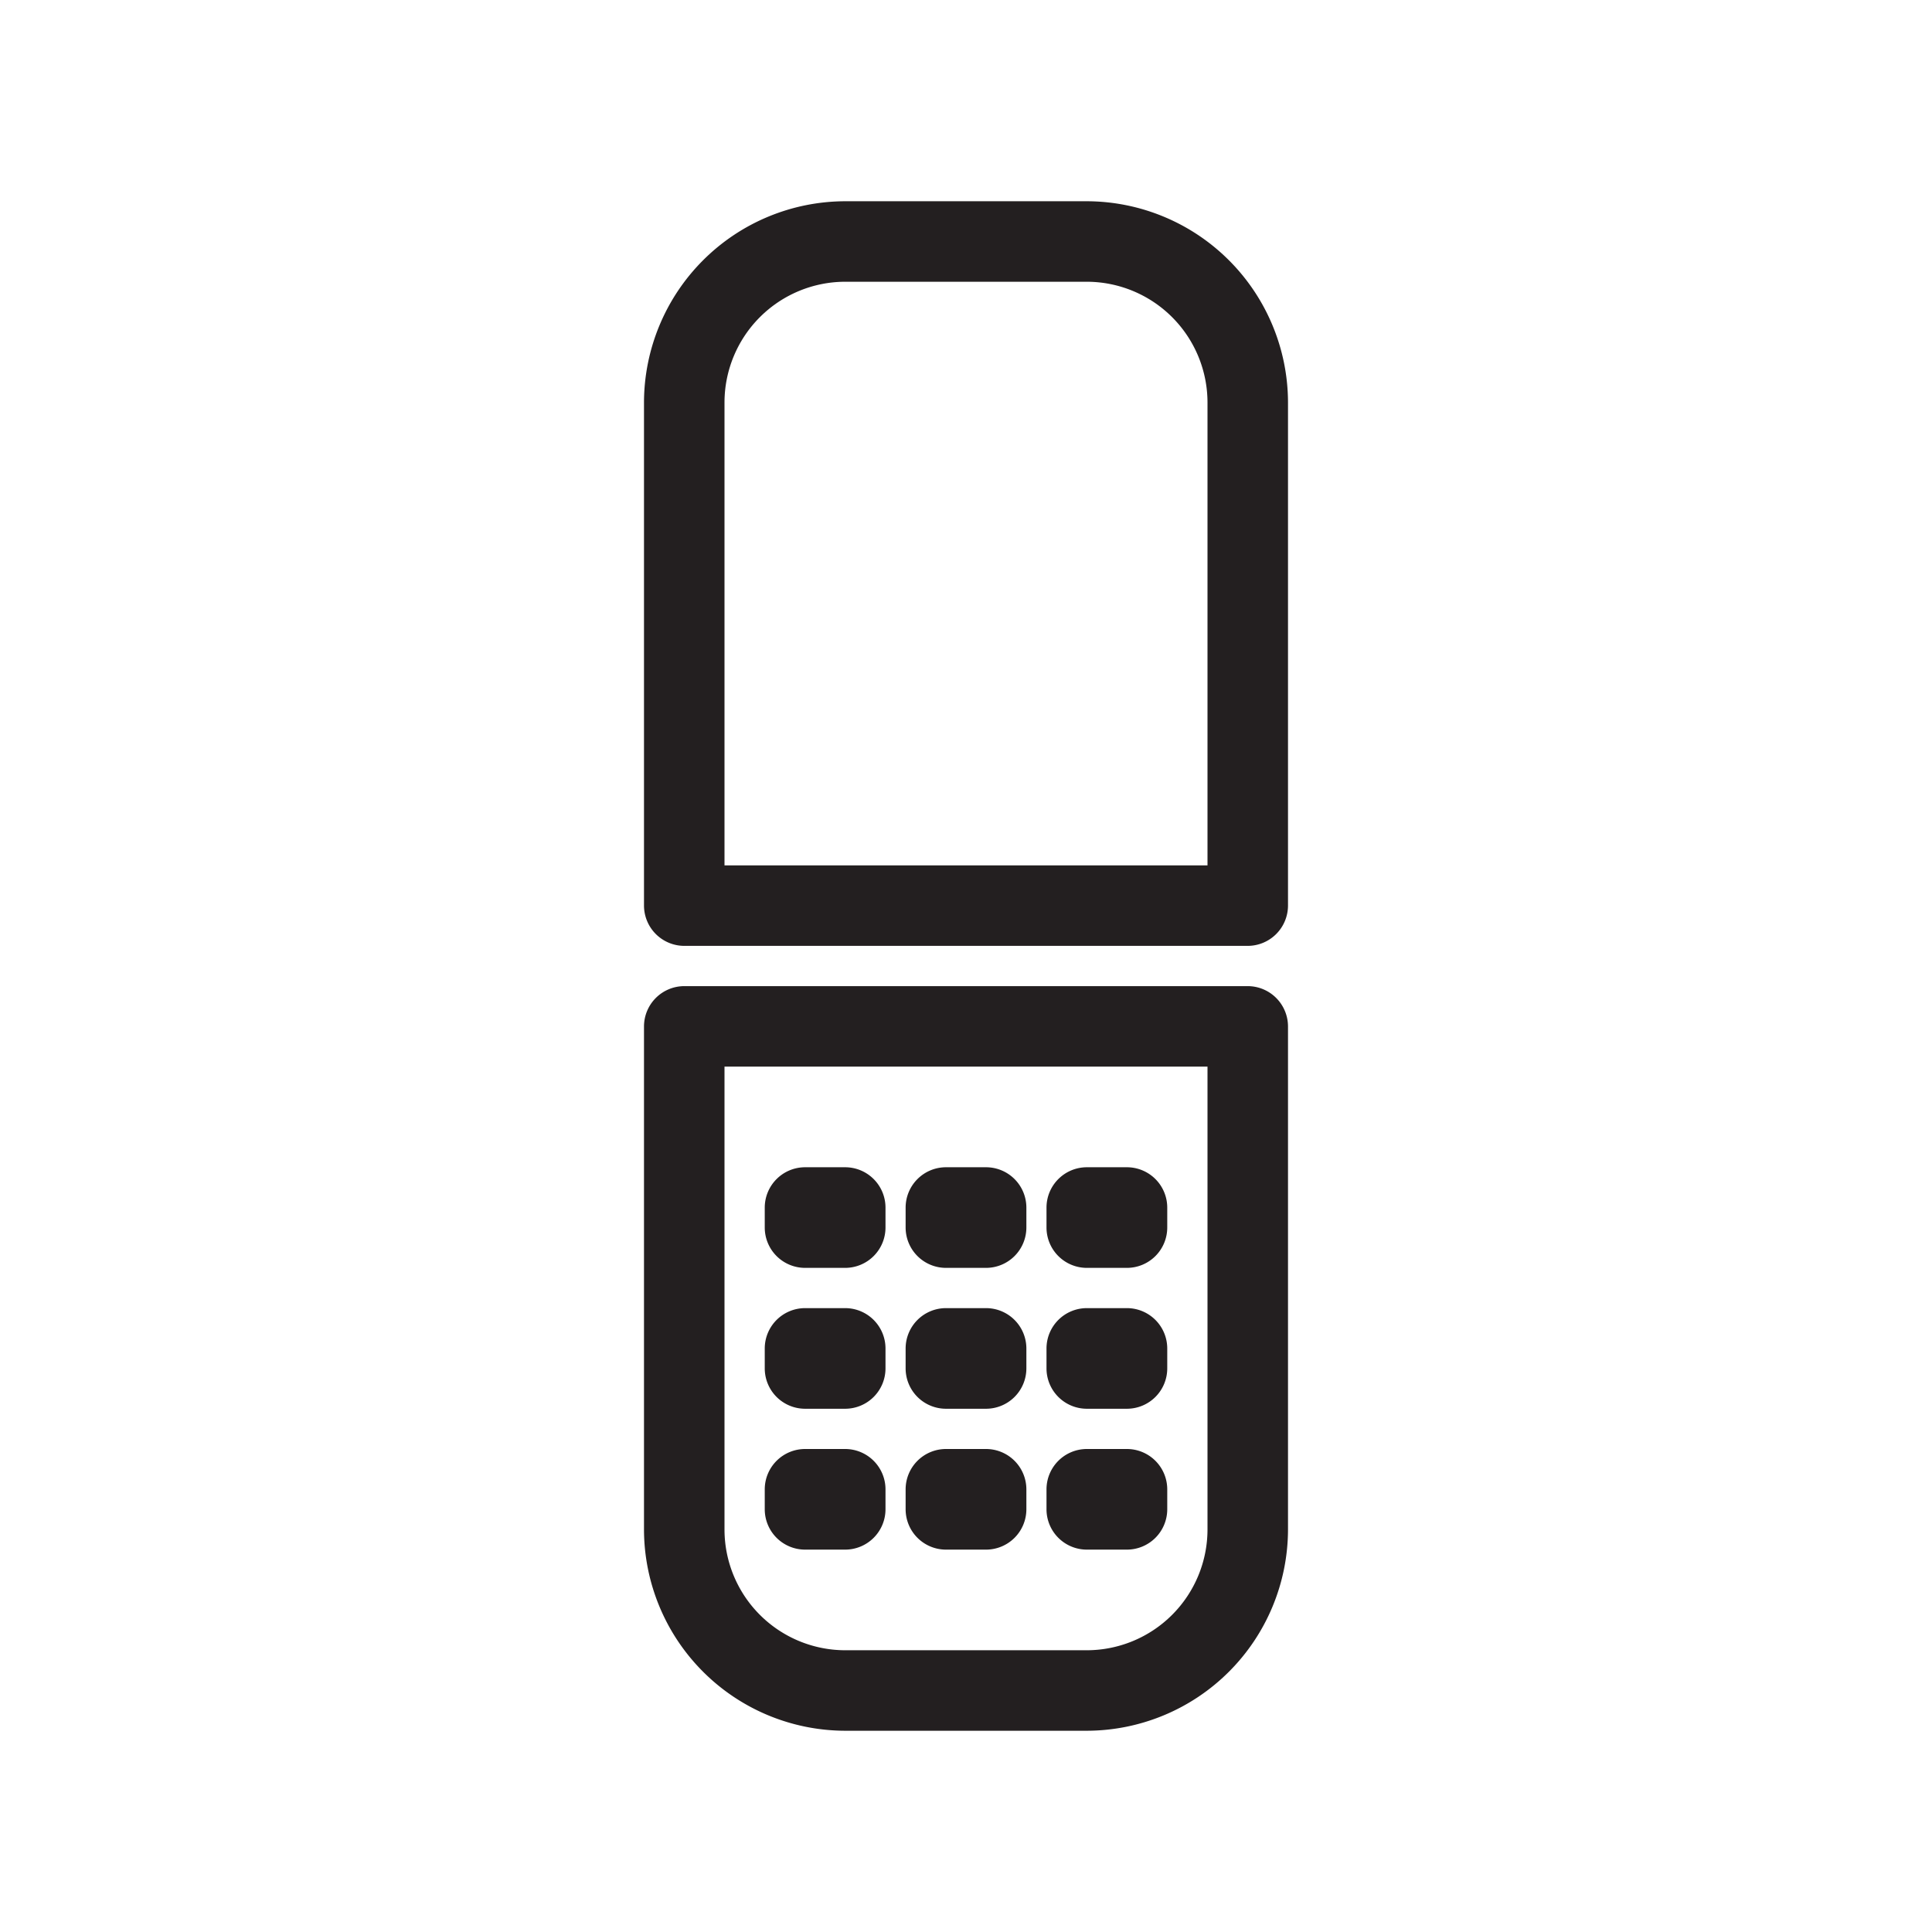 <svg xmlns="http://www.w3.org/2000/svg" viewBox="0 0 96 96" width="72px" height="72px">
    <path fill="#231f20" d="M62,47H34a2.006,2.006,0,0,1-2-2V20A10.017,10.017,0,0,1,42,10H54A10.017,10.017,0,0,1,64,20V45A2.006,2.006,0,0,1,62,47ZM36,43H60V20a6.005,6.005,0,0,0-6-6H42a6.005,6.005,0,0,0-6,6ZM54,86H42A10.017,10.017,0,0,1,32,76V51a2.006,2.006,0,0,1,2-2H62a2.006,2.006,0,0,1,2,2V76A10.017,10.017,0,0,1,54,86ZM36,53V76a6.005,6.005,0,0,0,6,6H54a6.005,6.005,0,0,0,6-6V53Zm6,10H40a2.006,2.006,0,0,1-2-2V60a2.006,2.006,0,0,1,2-2h2a2.006,2.006,0,0,1,2,2v1A2.006,2.006,0,0,1,42,63Zm7,0H47a2.006,2.006,0,0,1-2-2V60a2.006,2.006,0,0,1,2-2h2a2.006,2.006,0,0,1,2,2v1A2.006,2.006,0,0,1,49,63Zm7,0H54a2.006,2.006,0,0,1-2-2V60a2.006,2.006,0,0,1,2-2h2a2.006,2.006,0,0,1,2,2v1A2.006,2.006,0,0,1,56,63ZM42,70H40a2.006,2.006,0,0,1-2-2V67a2.006,2.006,0,0,1,2-2h2a2.006,2.006,0,0,1,2,2v1A2.006,2.006,0,0,1,42,70Zm7,0H47a2.006,2.006,0,0,1-2-2V67a2.006,2.006,0,0,1,2-2h2a2.006,2.006,0,0,1,2,2v1A2.006,2.006,0,0,1,49,70Zm7,0H54a2.006,2.006,0,0,1-2-2V67a2.006,2.006,0,0,1,2-2h2a2.006,2.006,0,0,1,2,2v1A2.006,2.006,0,0,1,56,70ZM42,77H40a2.006,2.006,0,0,1-2-2V74a2.006,2.006,0,0,1,2-2h2a2.006,2.006,0,0,1,2,2v1A2.006,2.006,0,0,1,42,77Zm7,0H47a2.006,2.006,0,0,1-2-2V74a2.006,2.006,0,0,1,2-2h2a2.006,2.006,0,0,1,2,2v1A2.006,2.006,0,0,1,49,77Zm7,0H54a2.006,2.006,0,0,1-2-2V74a2.006,2.006,0,0,1,2-2h2a2.006,2.006,0,0,1,2,2v1A2.006,2.006,0,0,1,56,77Z"/>
</svg>